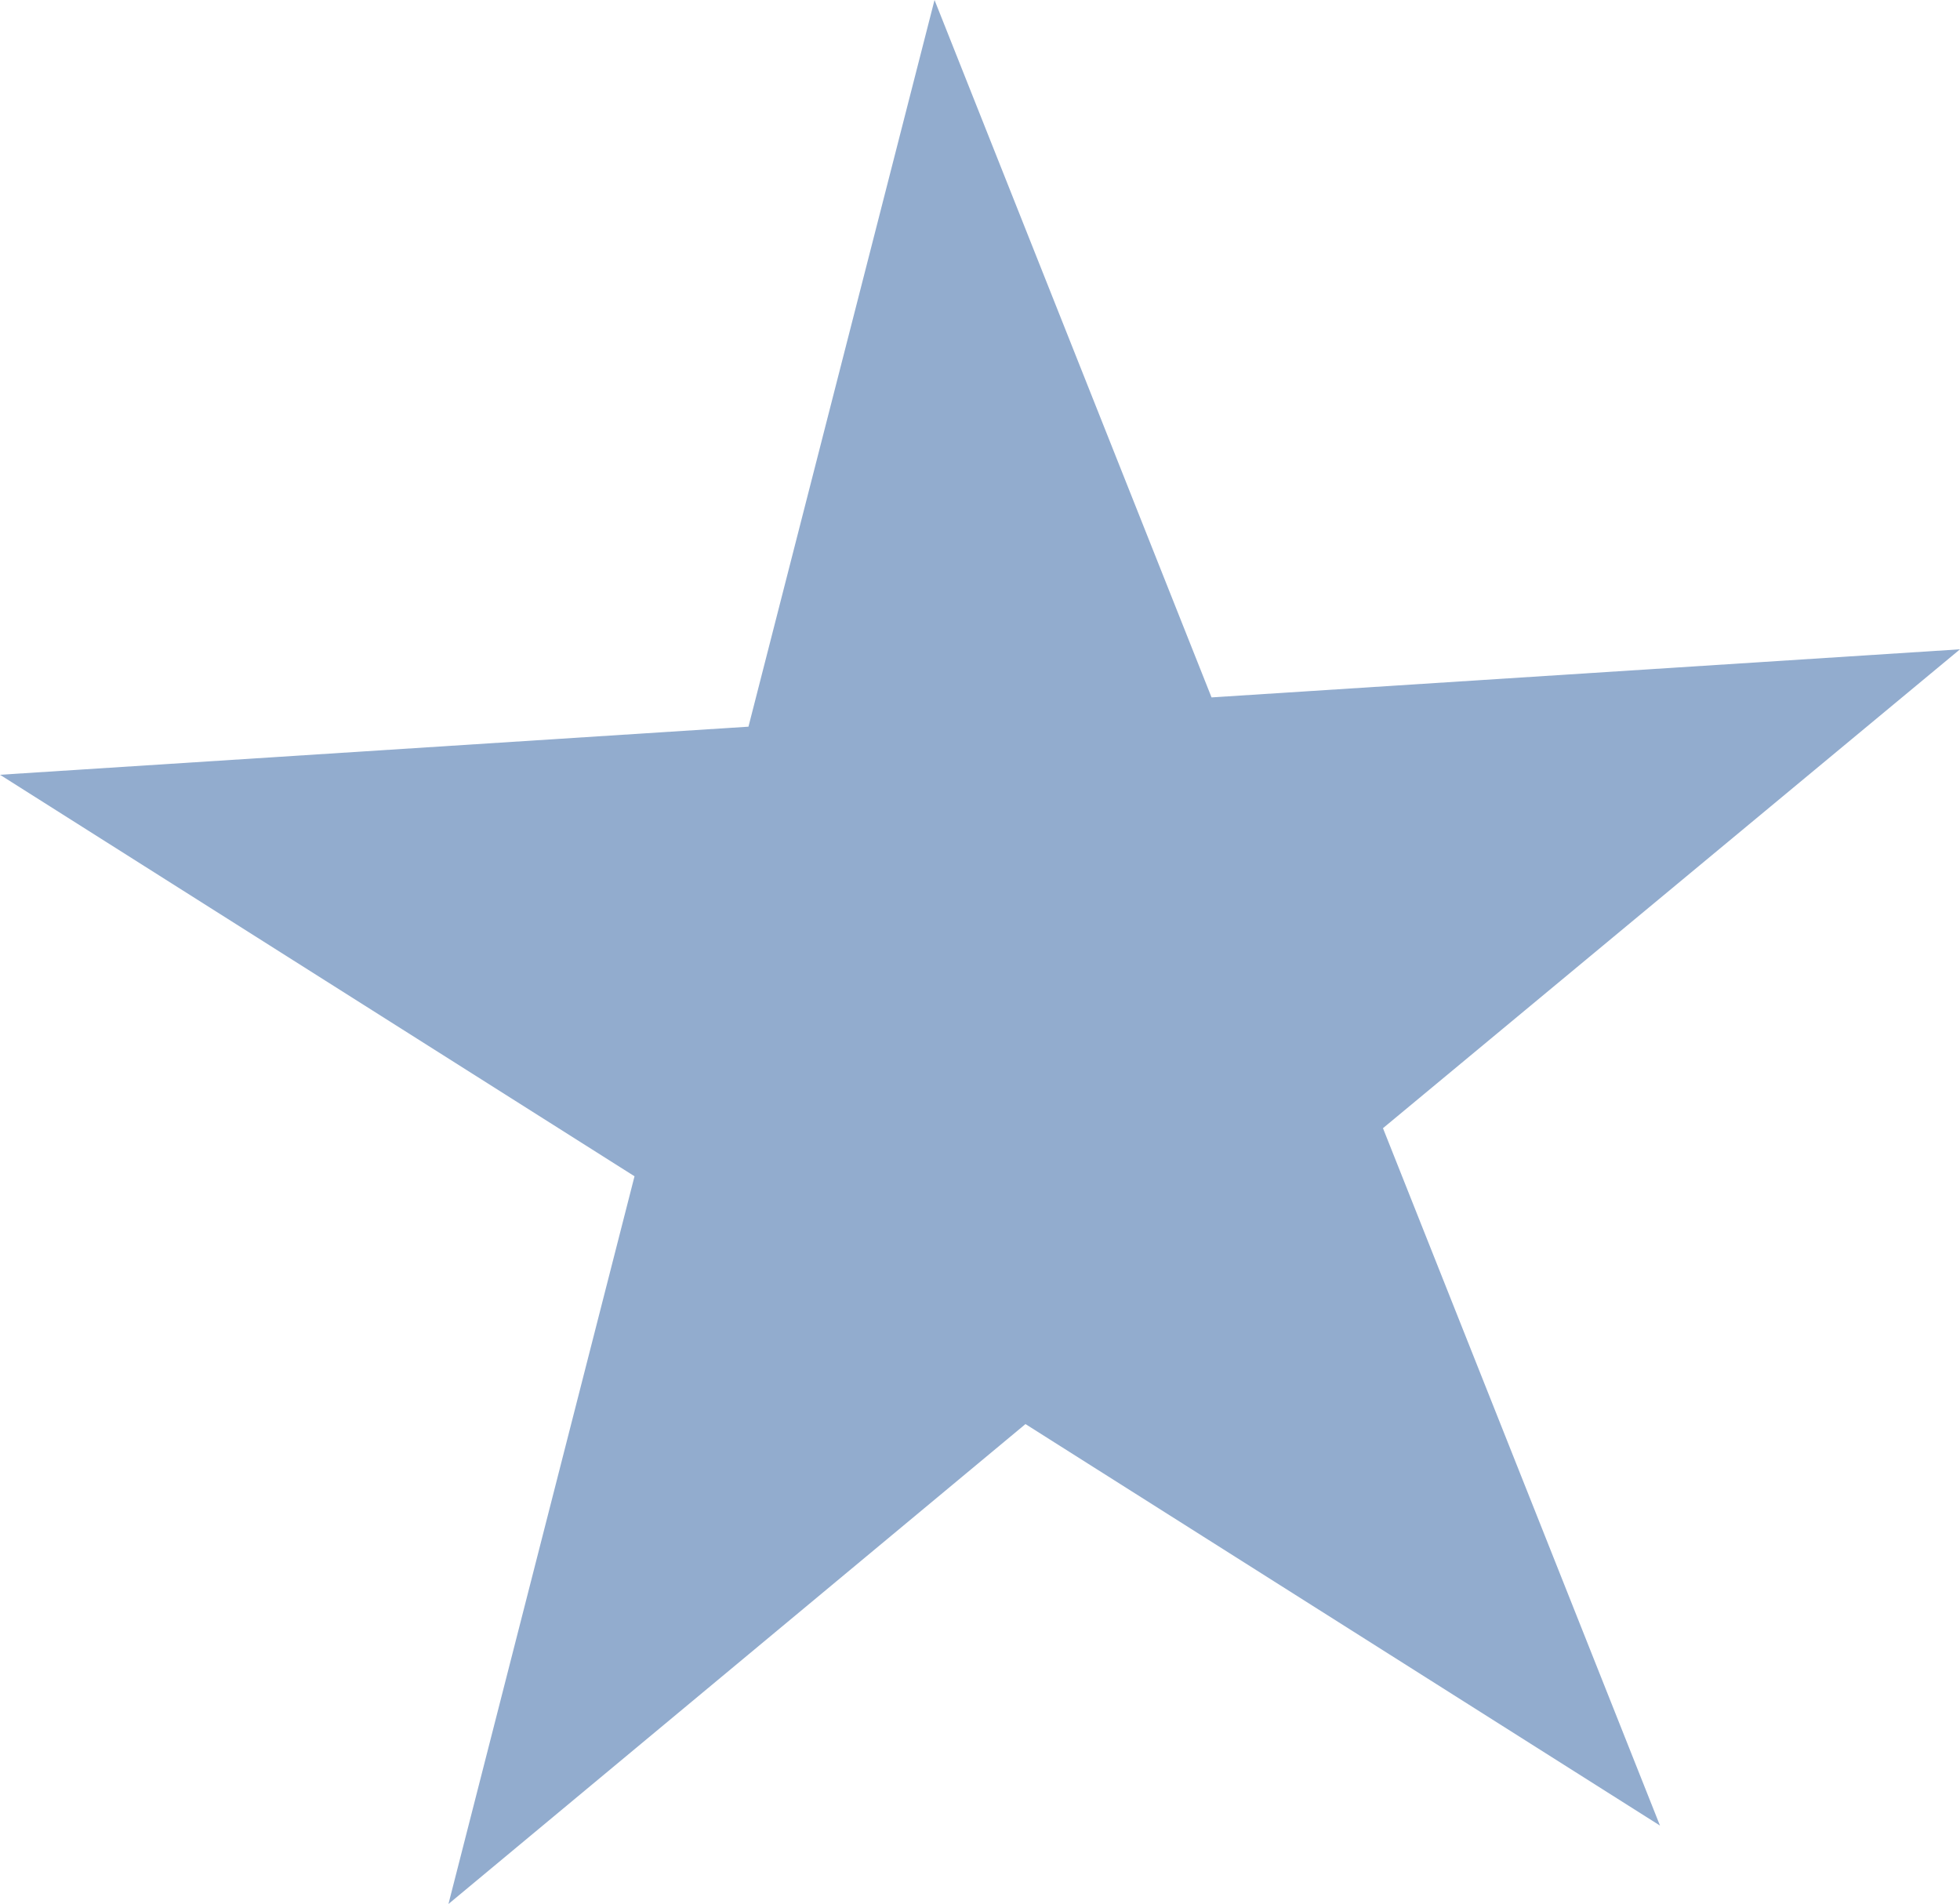 <?xml version="1.0" encoding="UTF-8"?>
<svg id="Camada_2" data-name="Camada 2" xmlns="http://www.w3.org/2000/svg" viewBox="0 0 18.75 18.21">
  <defs>
    <style>
      .cls-1 {
        fill: #92acce;
        stroke-width: 0px;
      }
    </style>
  </defs>
  <g id="Camada_1-2" data-name="Camada 1">
    <polygon class="cls-1" points="8.94 0 11.59 6.67 18.75 6.21 13.23 10.79 15.88 17.46 9.81 13.62 4.29 18.21 6.07 11.25 0 7.41 7.16 6.95 8.94 0"/>
  </g>
</svg>